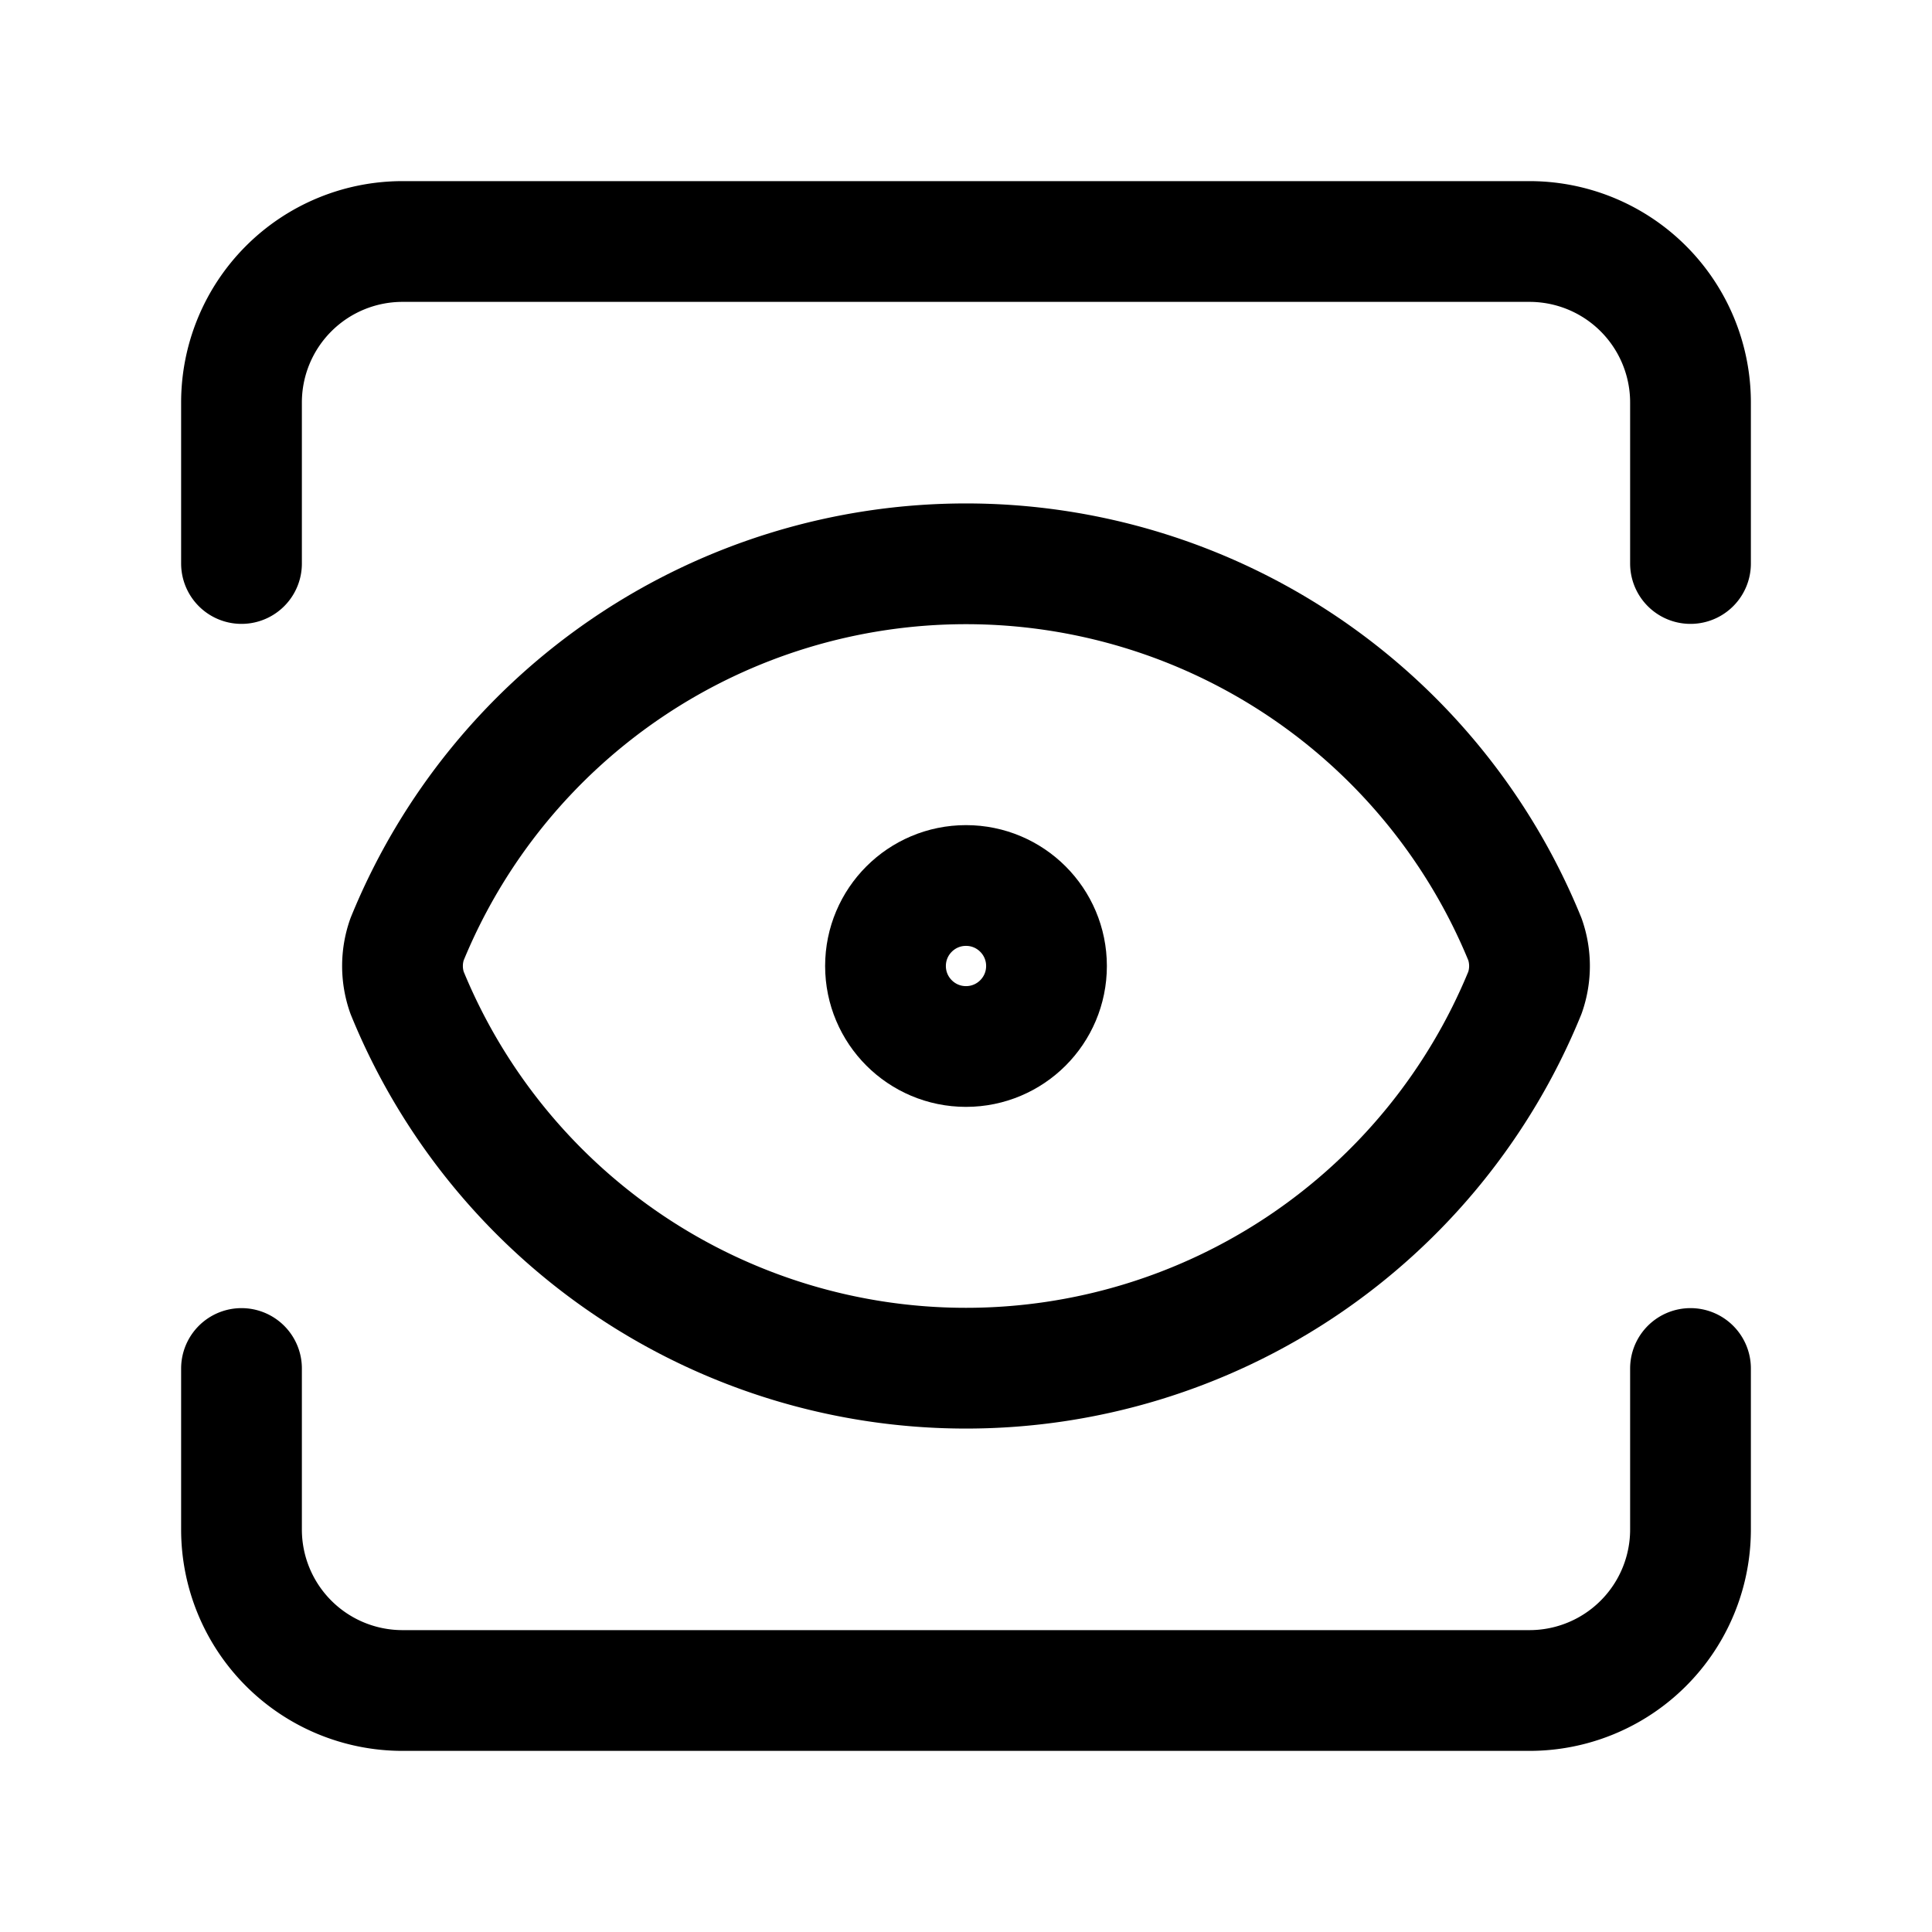 <svg
  xmlns="http://www.w3.org/2000/svg"
  width="24"
  height="24"
  viewBox="0 0 24 24"
  fill="none"
  stroke="currentColor"
  stroke-width="1.5"
  stroke-linecap="round"
  stroke-linejoin="round"
>
  <path d="M21 17v2a2 2 0 0 1-2 2H5a2 2 0 0 1-2-2v-2"  vector-effect="non-scaling-stroke"/>
  <path d="M21 7V5a2 2 0 0 0-2-2H5a2 2 0 0 0-2 2v2"  vector-effect="non-scaling-stroke"/>
  <circle cx="12" cy="12" r="1"  vector-effect="non-scaling-stroke"/>
  <path d="M18.944 12.33a1 1 0 0 0 0-.66 7.5 7.5 0 0 0-13.888 0 1 1 0 0 0 0 .66 7.5 7.5 0 0 0 13.888 0"  vector-effect="non-scaling-stroke"/>
</svg>
